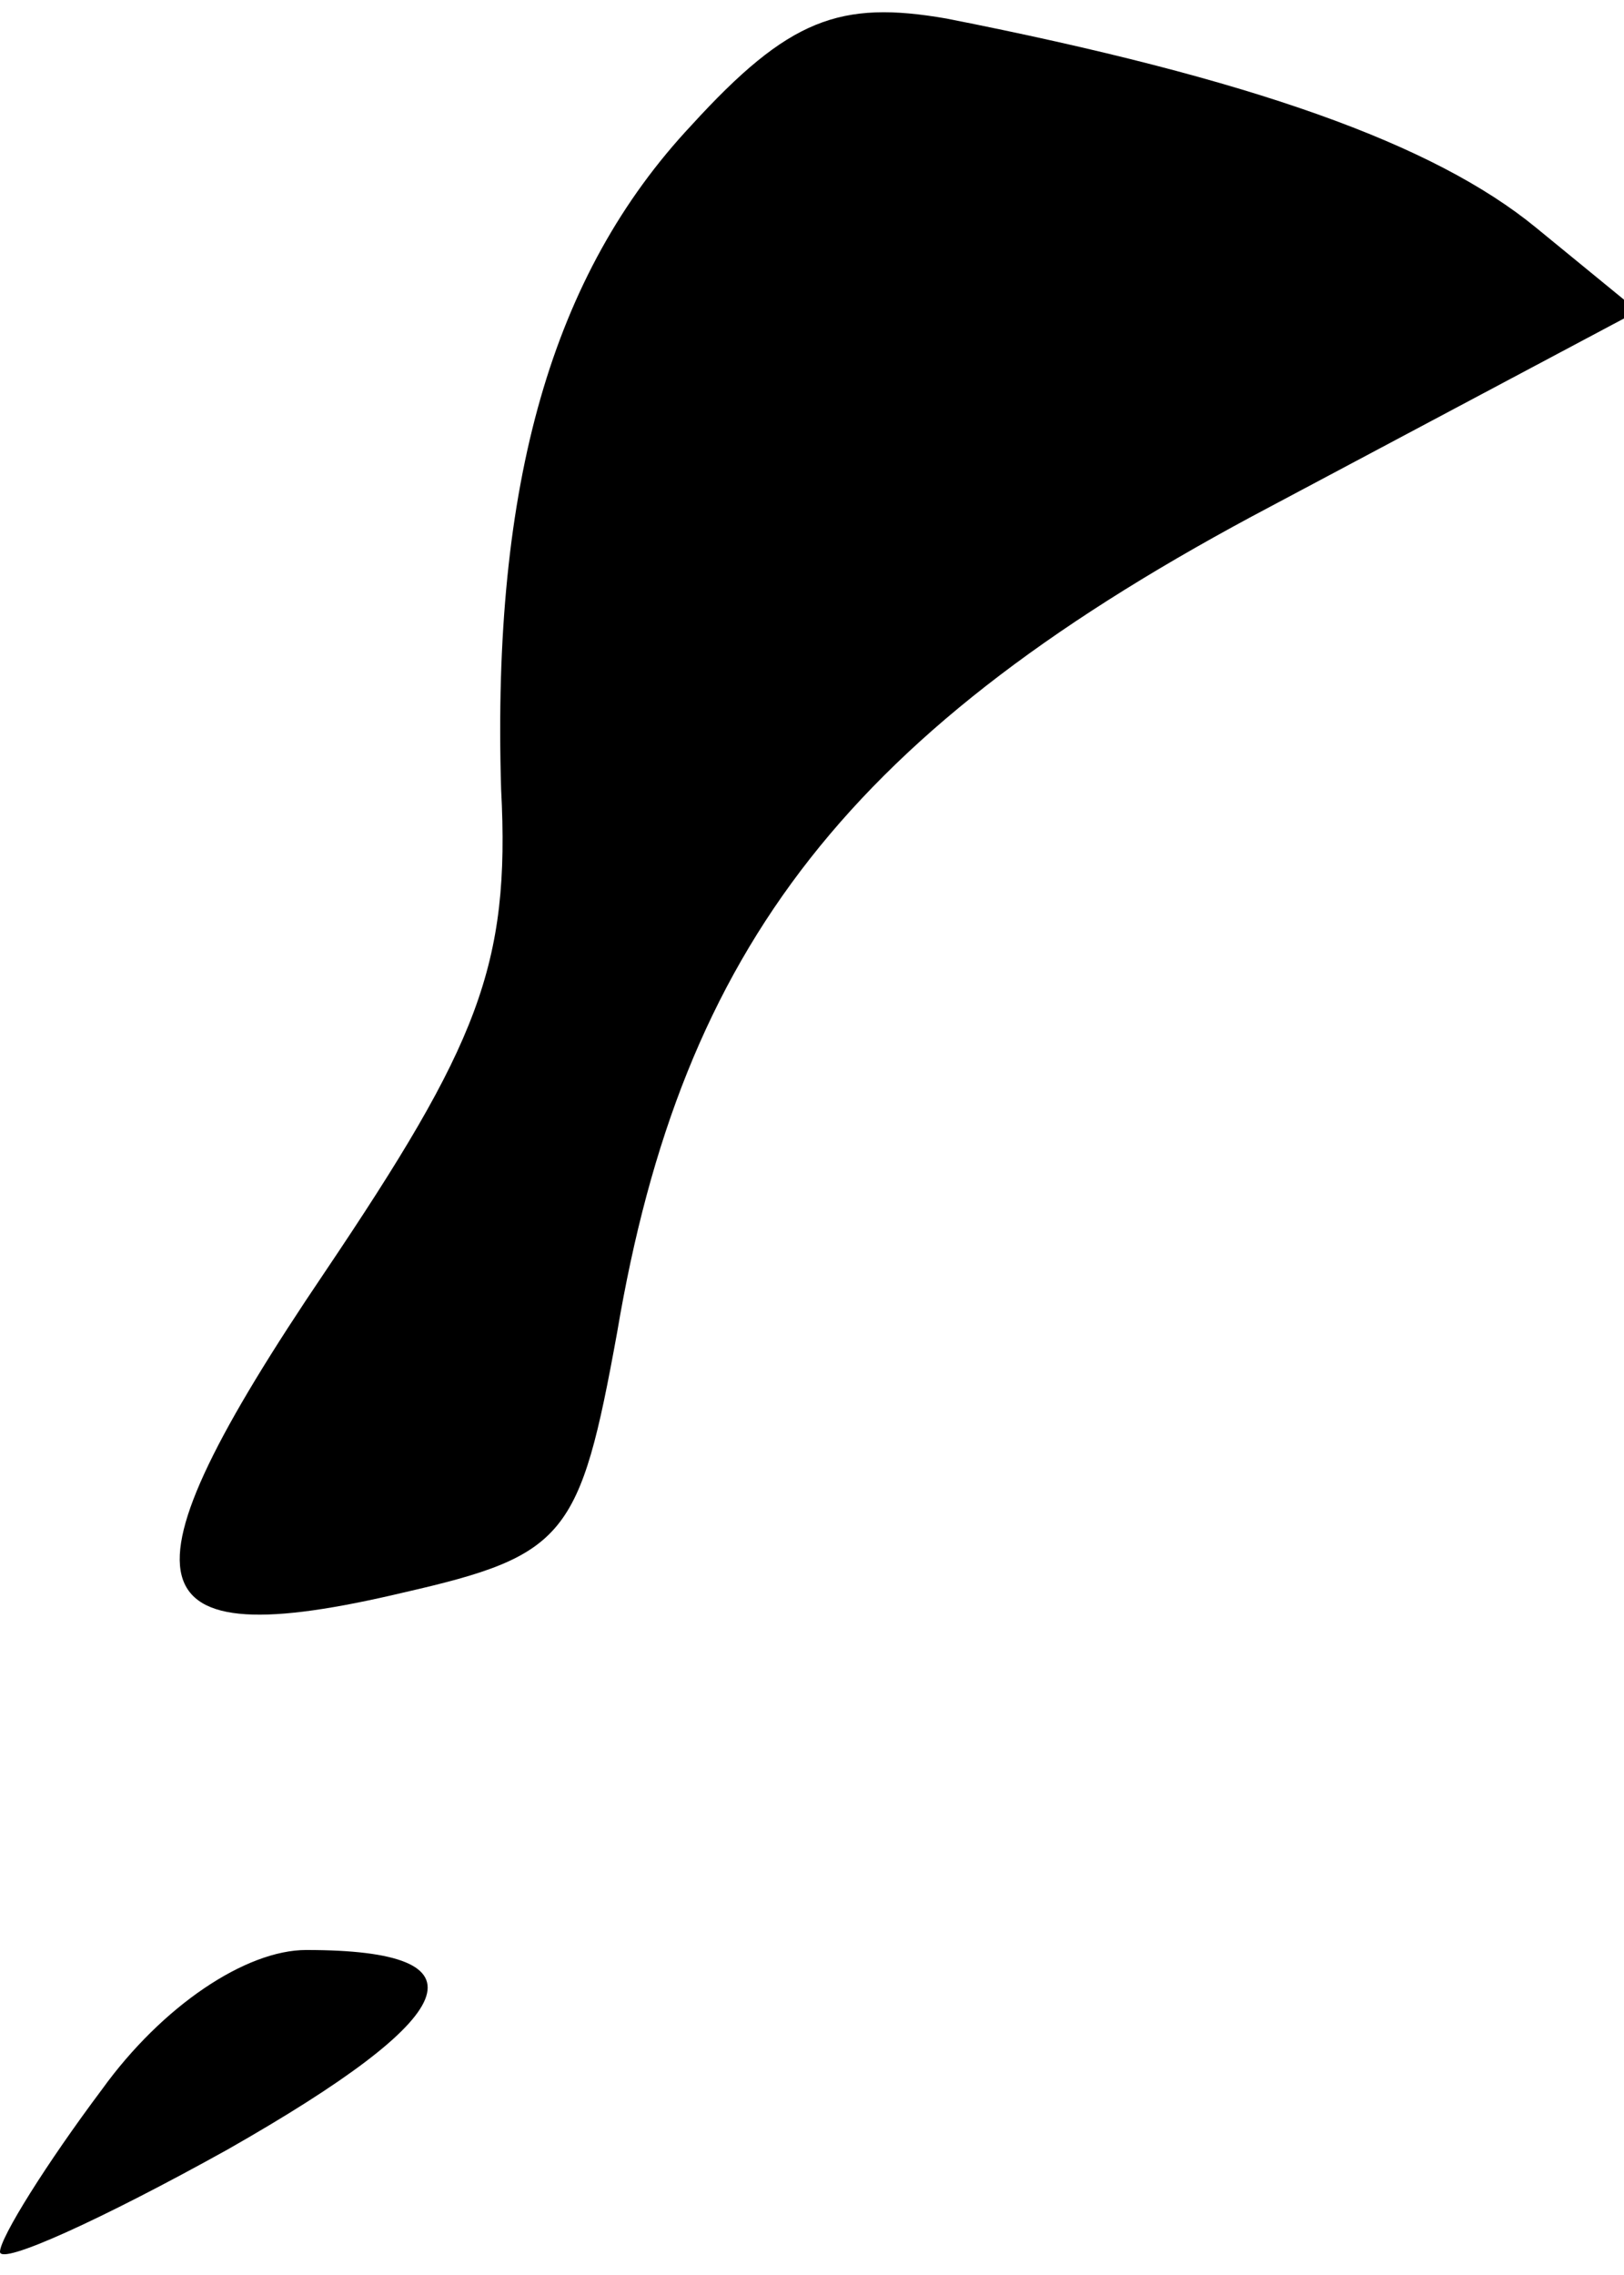 <?xml version="1.0" standalone="no"?>
<!DOCTYPE svg PUBLIC "-//W3C//DTD SVG 20010904//EN"
 "http://www.w3.org/TR/2001/REC-SVG-20010904/DTD/svg10.dtd">
<svg version="1.0" xmlns="http://www.w3.org/2000/svg"
 width="35pt" height="49pt" viewBox="0 0 35 49"
 preserveAspectRatio="xMidYMid meet">
<g transform="translate(0,49) scale(0.1,-0.1)"
fill="#000000" stroke="none">
<path fill="#000000" stroke="none" d="M149 463 c-30 -32 -43 -77 -41 -143 2
-38 -5 -55 -38 -104 -46 -68 -42 -83 17 -69 35 8 38 12 46 56 14 83 50 130
141 178 l79 42 -22 18 c-22 18 -61 32 -127 45 -23 4 -34 0 -55 -23z"/>
<path fill="#000000" stroke="none" d="M22 40 c-12 -16 -22 -32 -22 -35 0 -3
22 7 49 22 51 29 57 43 17 43 -13 0 -31 -12 -44 -30z"/>
</g>
</svg>
